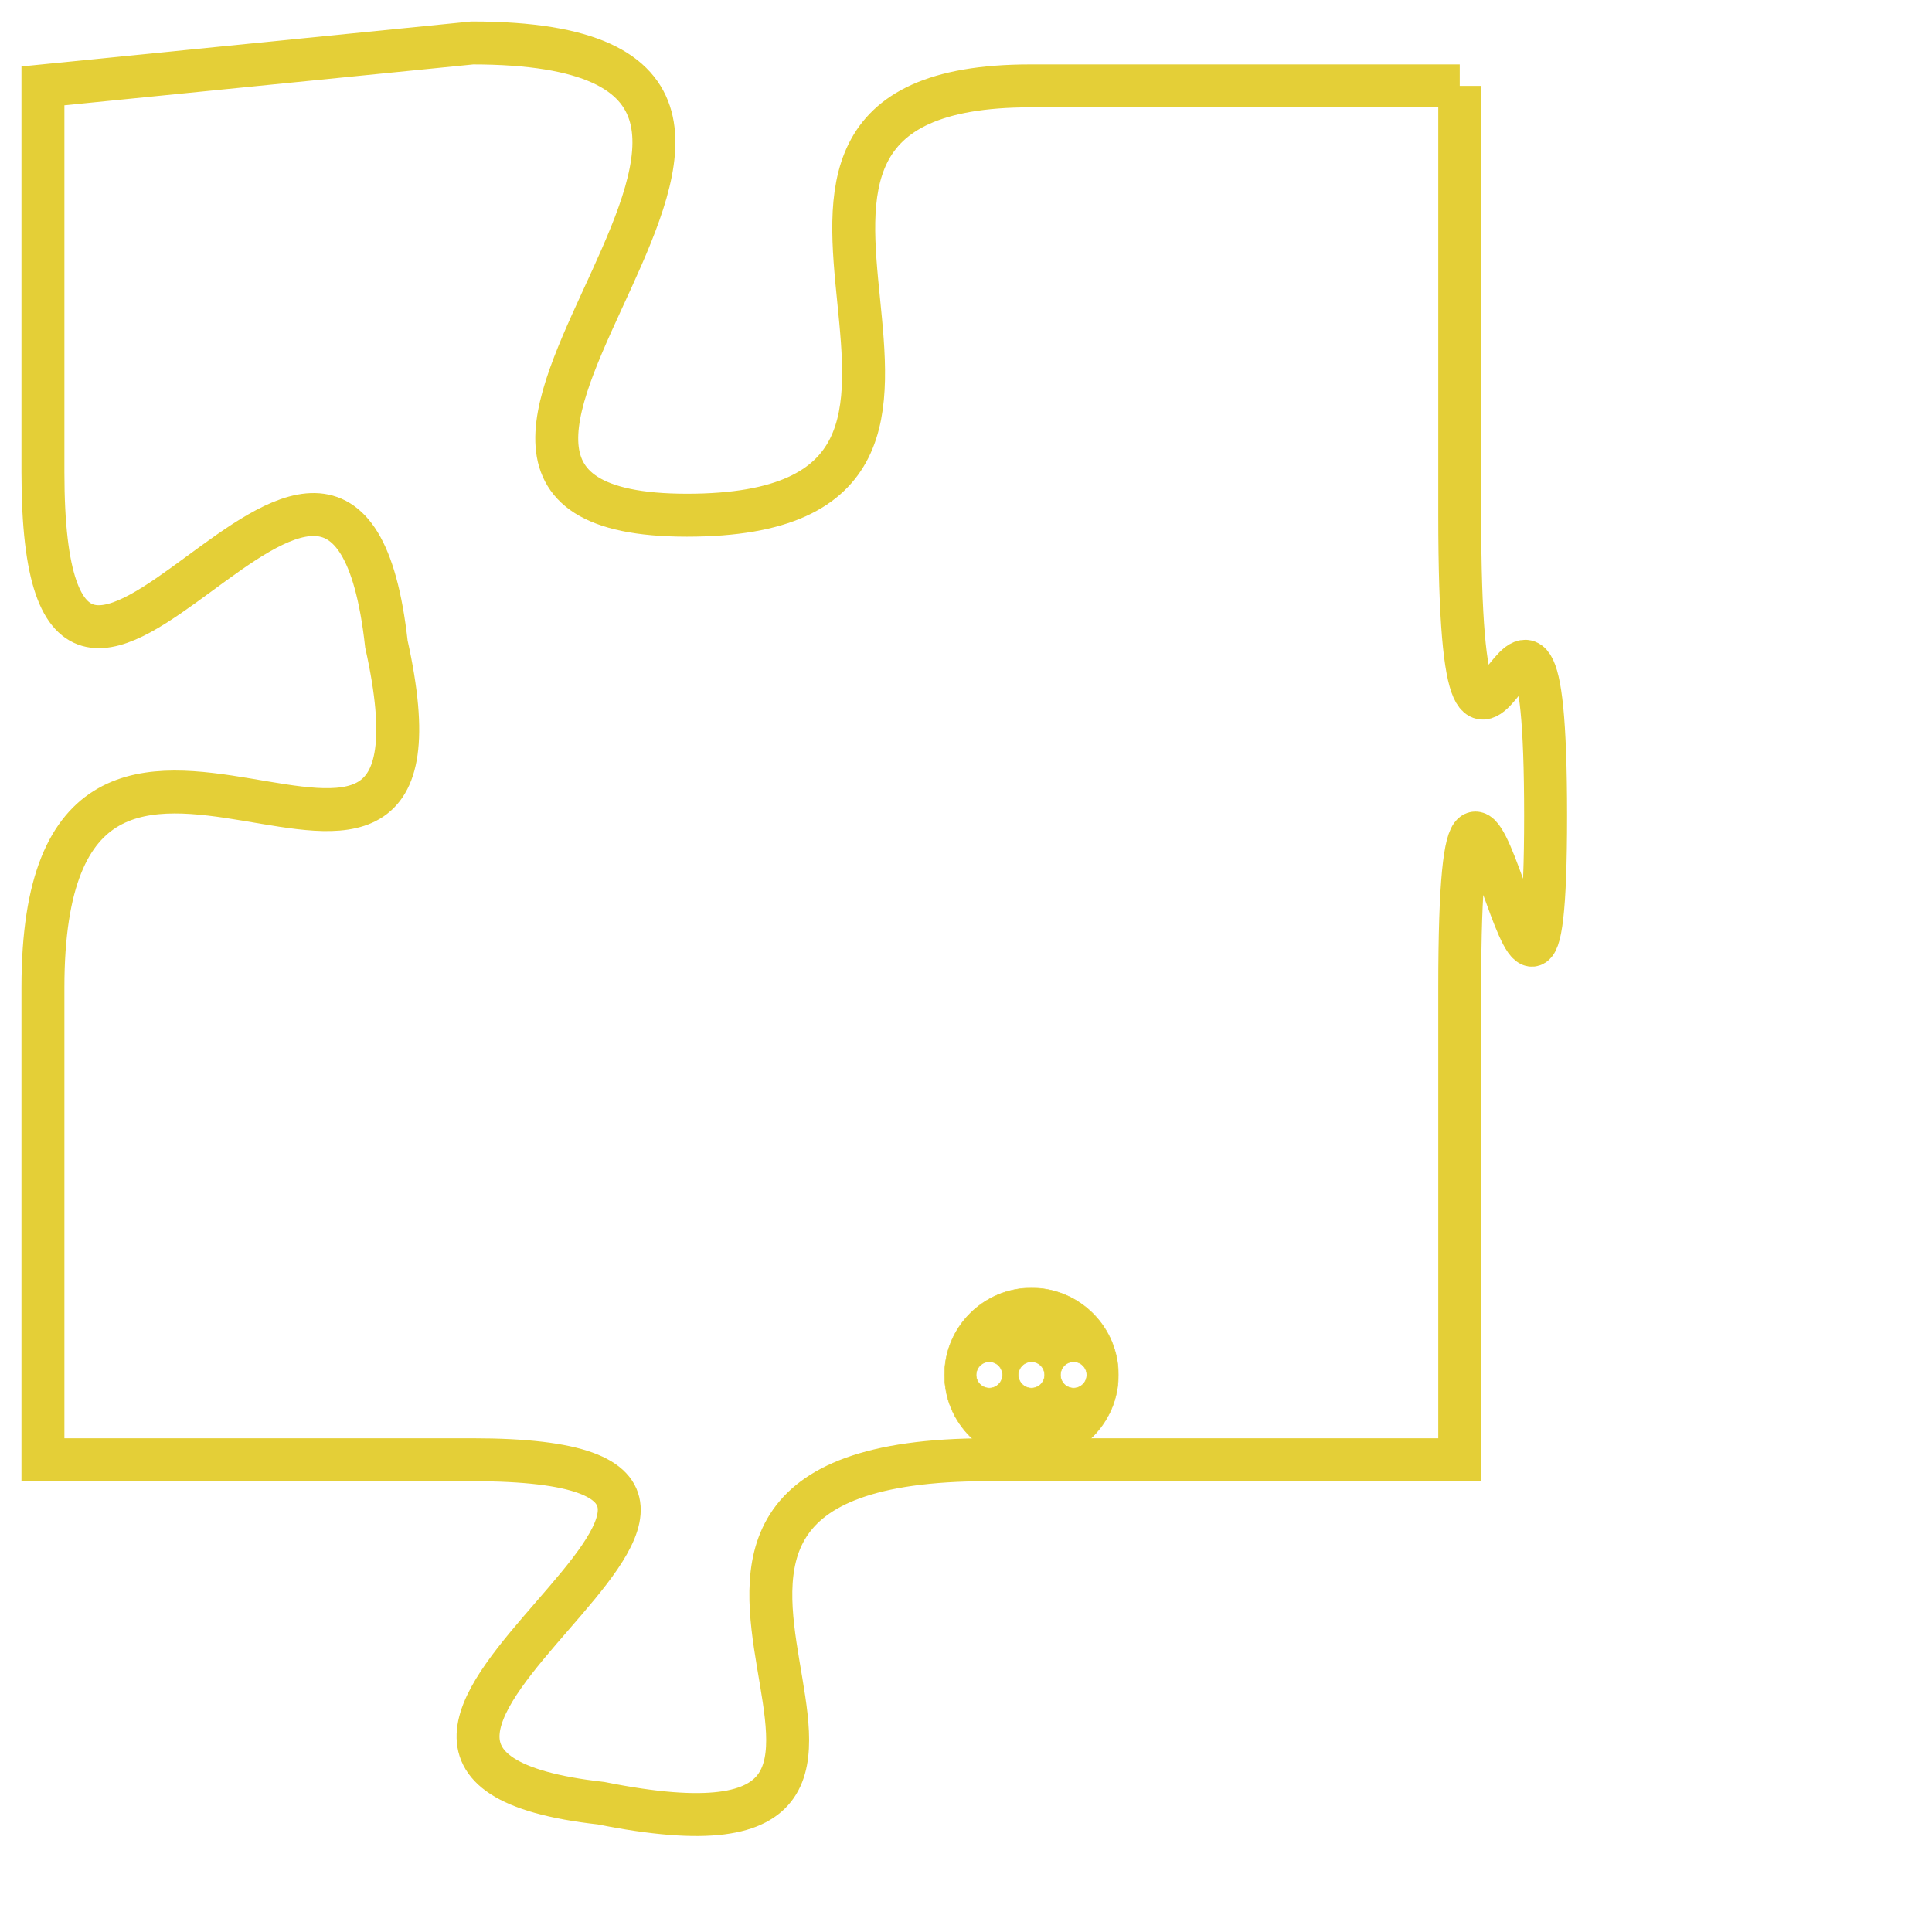 <svg version="1.1" xmlns="http://www.w3.org/2000/svg" xmlns:xlink="http://www.w3.org/1999/xlink" fill="transparent" x="0" y="0" width="350" height="350" preserveAspectRatio="xMinYMin slice"><style type="text/css">.links{fill:transparent;stroke: #E4CF37;}.links:hover{fill:#63D272; opacity:0.4;}</style><defs><g id="allt"><path id="t1526" d="M3201,352 L3191,352 C3182,352 3192,362 3183,362 C3174,362 3189,351 3178,351 L3168,352 3168,352 L3168,361 C3168,371 3175,356 3176,365 C3178,374 3168,363 3168,373 L3168,384 3168,384 L3178,384 C3188,384 3172,391 3181,392 C3191,394 3179,384 3190,384 L3201,384 3201,384 L3201,373 C3201,363 3203,378 3203,369 C3203,360 3201,372 3201,362 L3201,352"/></g><clipPath id="c" clipRule="evenodd" fill="transparent"><use href="#t1526"/></clipPath></defs><svg viewBox="3167 350 37 45" preserveAspectRatio="xMinYMin meet"><svg width="4380" height="2430"><g><image crossorigin="anonymous" x="0" y="0" href="https://nftpuzzle.license-token.com/assets/completepuzzle.svg" width="100%" height="100%" /><g class="links"><use href="#t1526"/></g></g></svg><svg x="3189" y="380" height="9%" width="9%" viewBox="0 0 330 330"><g><a xlink:href="https://nftpuzzle.license-token.com/" class="links"><title>See the most innovative NFT based token software licensing project</title><path fill="#E4CF37" id="more" d="M165,0C74.019,0,0,74.019,0,165s74.019,165,165,165s165-74.019,165-165S255.981,0,165,0z M85,190 c-13.785,0-25-11.215-25-25s11.215-25,25-25s25,11.215,25,25S98.785,190,85,190z M165,190c-13.785,0-25-11.215-25-25 s11.215-25,25-25s25,11.215,25,25S178.785,190,165,190z M245,190c-13.785,0-25-11.215-25-25s11.215-25,25-25 c13.785,0,25,11.215,25,25S258.785,190,245,190z"></path></a></g></svg></svg></svg>